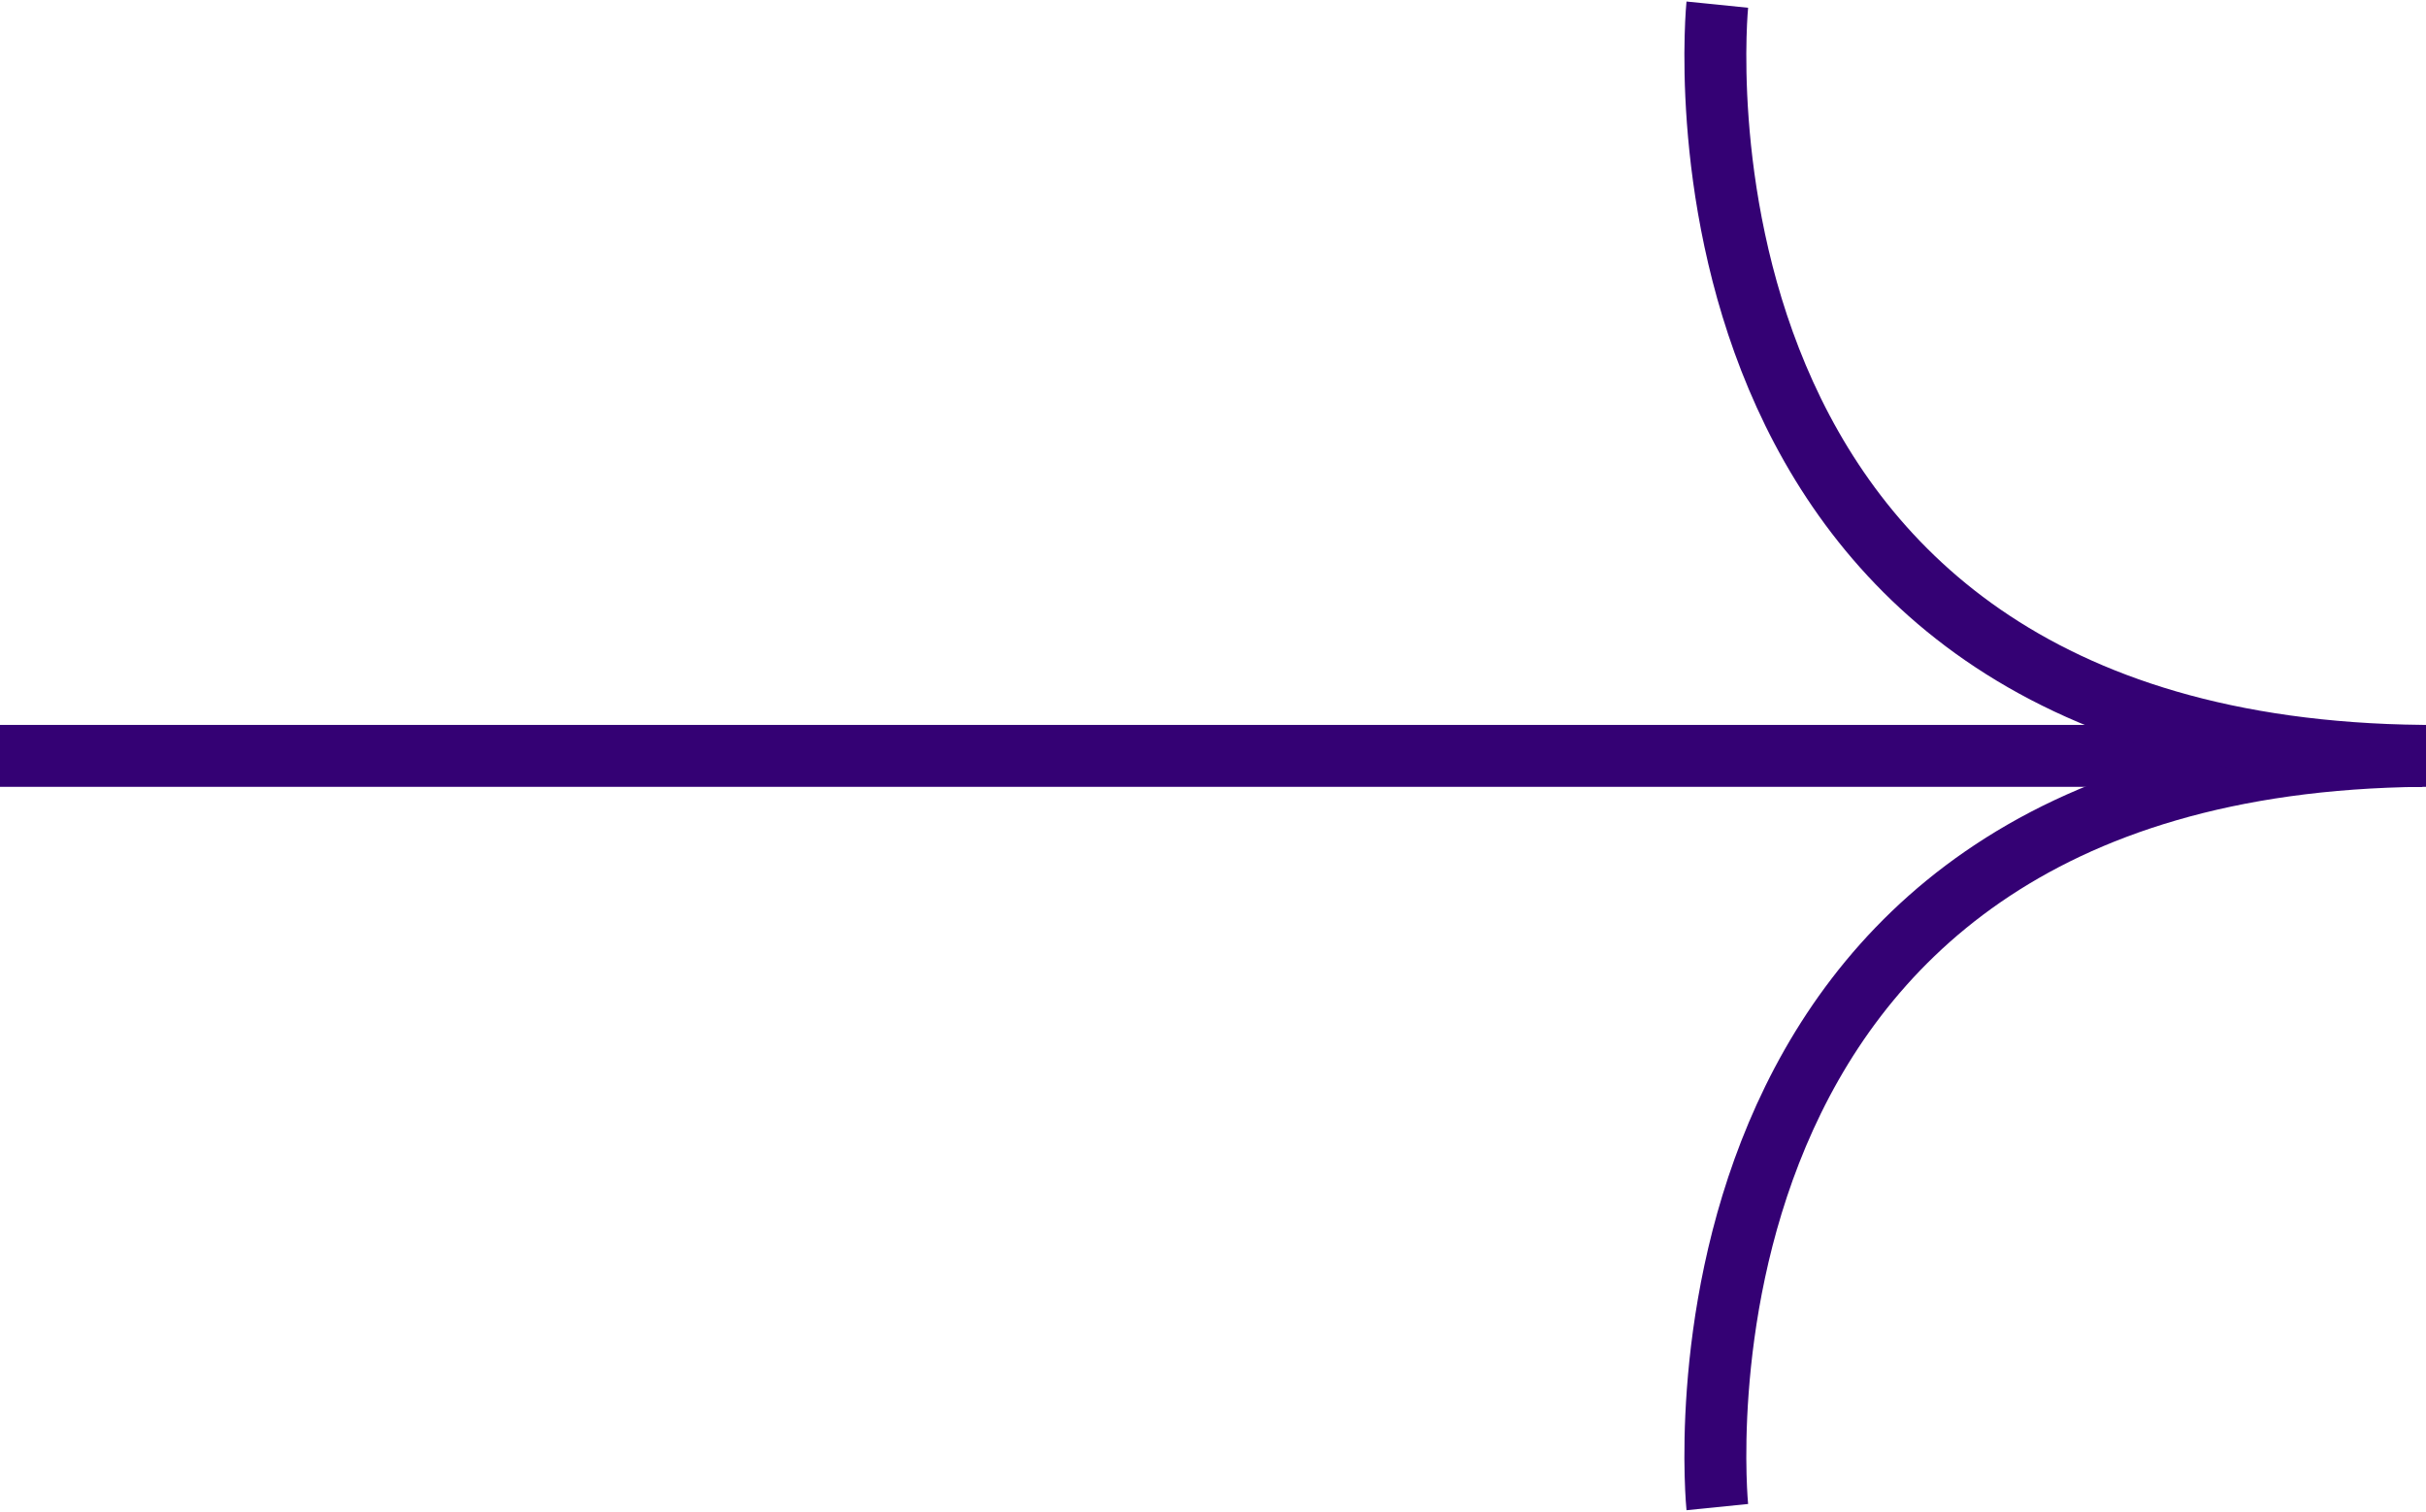 <svg xmlns="http://www.w3.org/2000/svg" width="39.182" height="24.414" viewBox="0 0 39.182 24.414"><defs><style>.a{fill:none;stroke:#340174;stroke-width:1px;}</style></defs><g transform="translate(-759.5 -9986.755)"><path class="a" d="M-22123.668,9995.973s-1.211-12,11.383-12.132" transform="translate(22910.904 15.121)"/><line class="a" x2="39.182" transform="translate(759.5 9998.962)"/><path class="a" d="M-22123.668,9983.841s-1.211,12,11.383,12.132" transform="translate(22910.904 2.989)"/></g></svg>